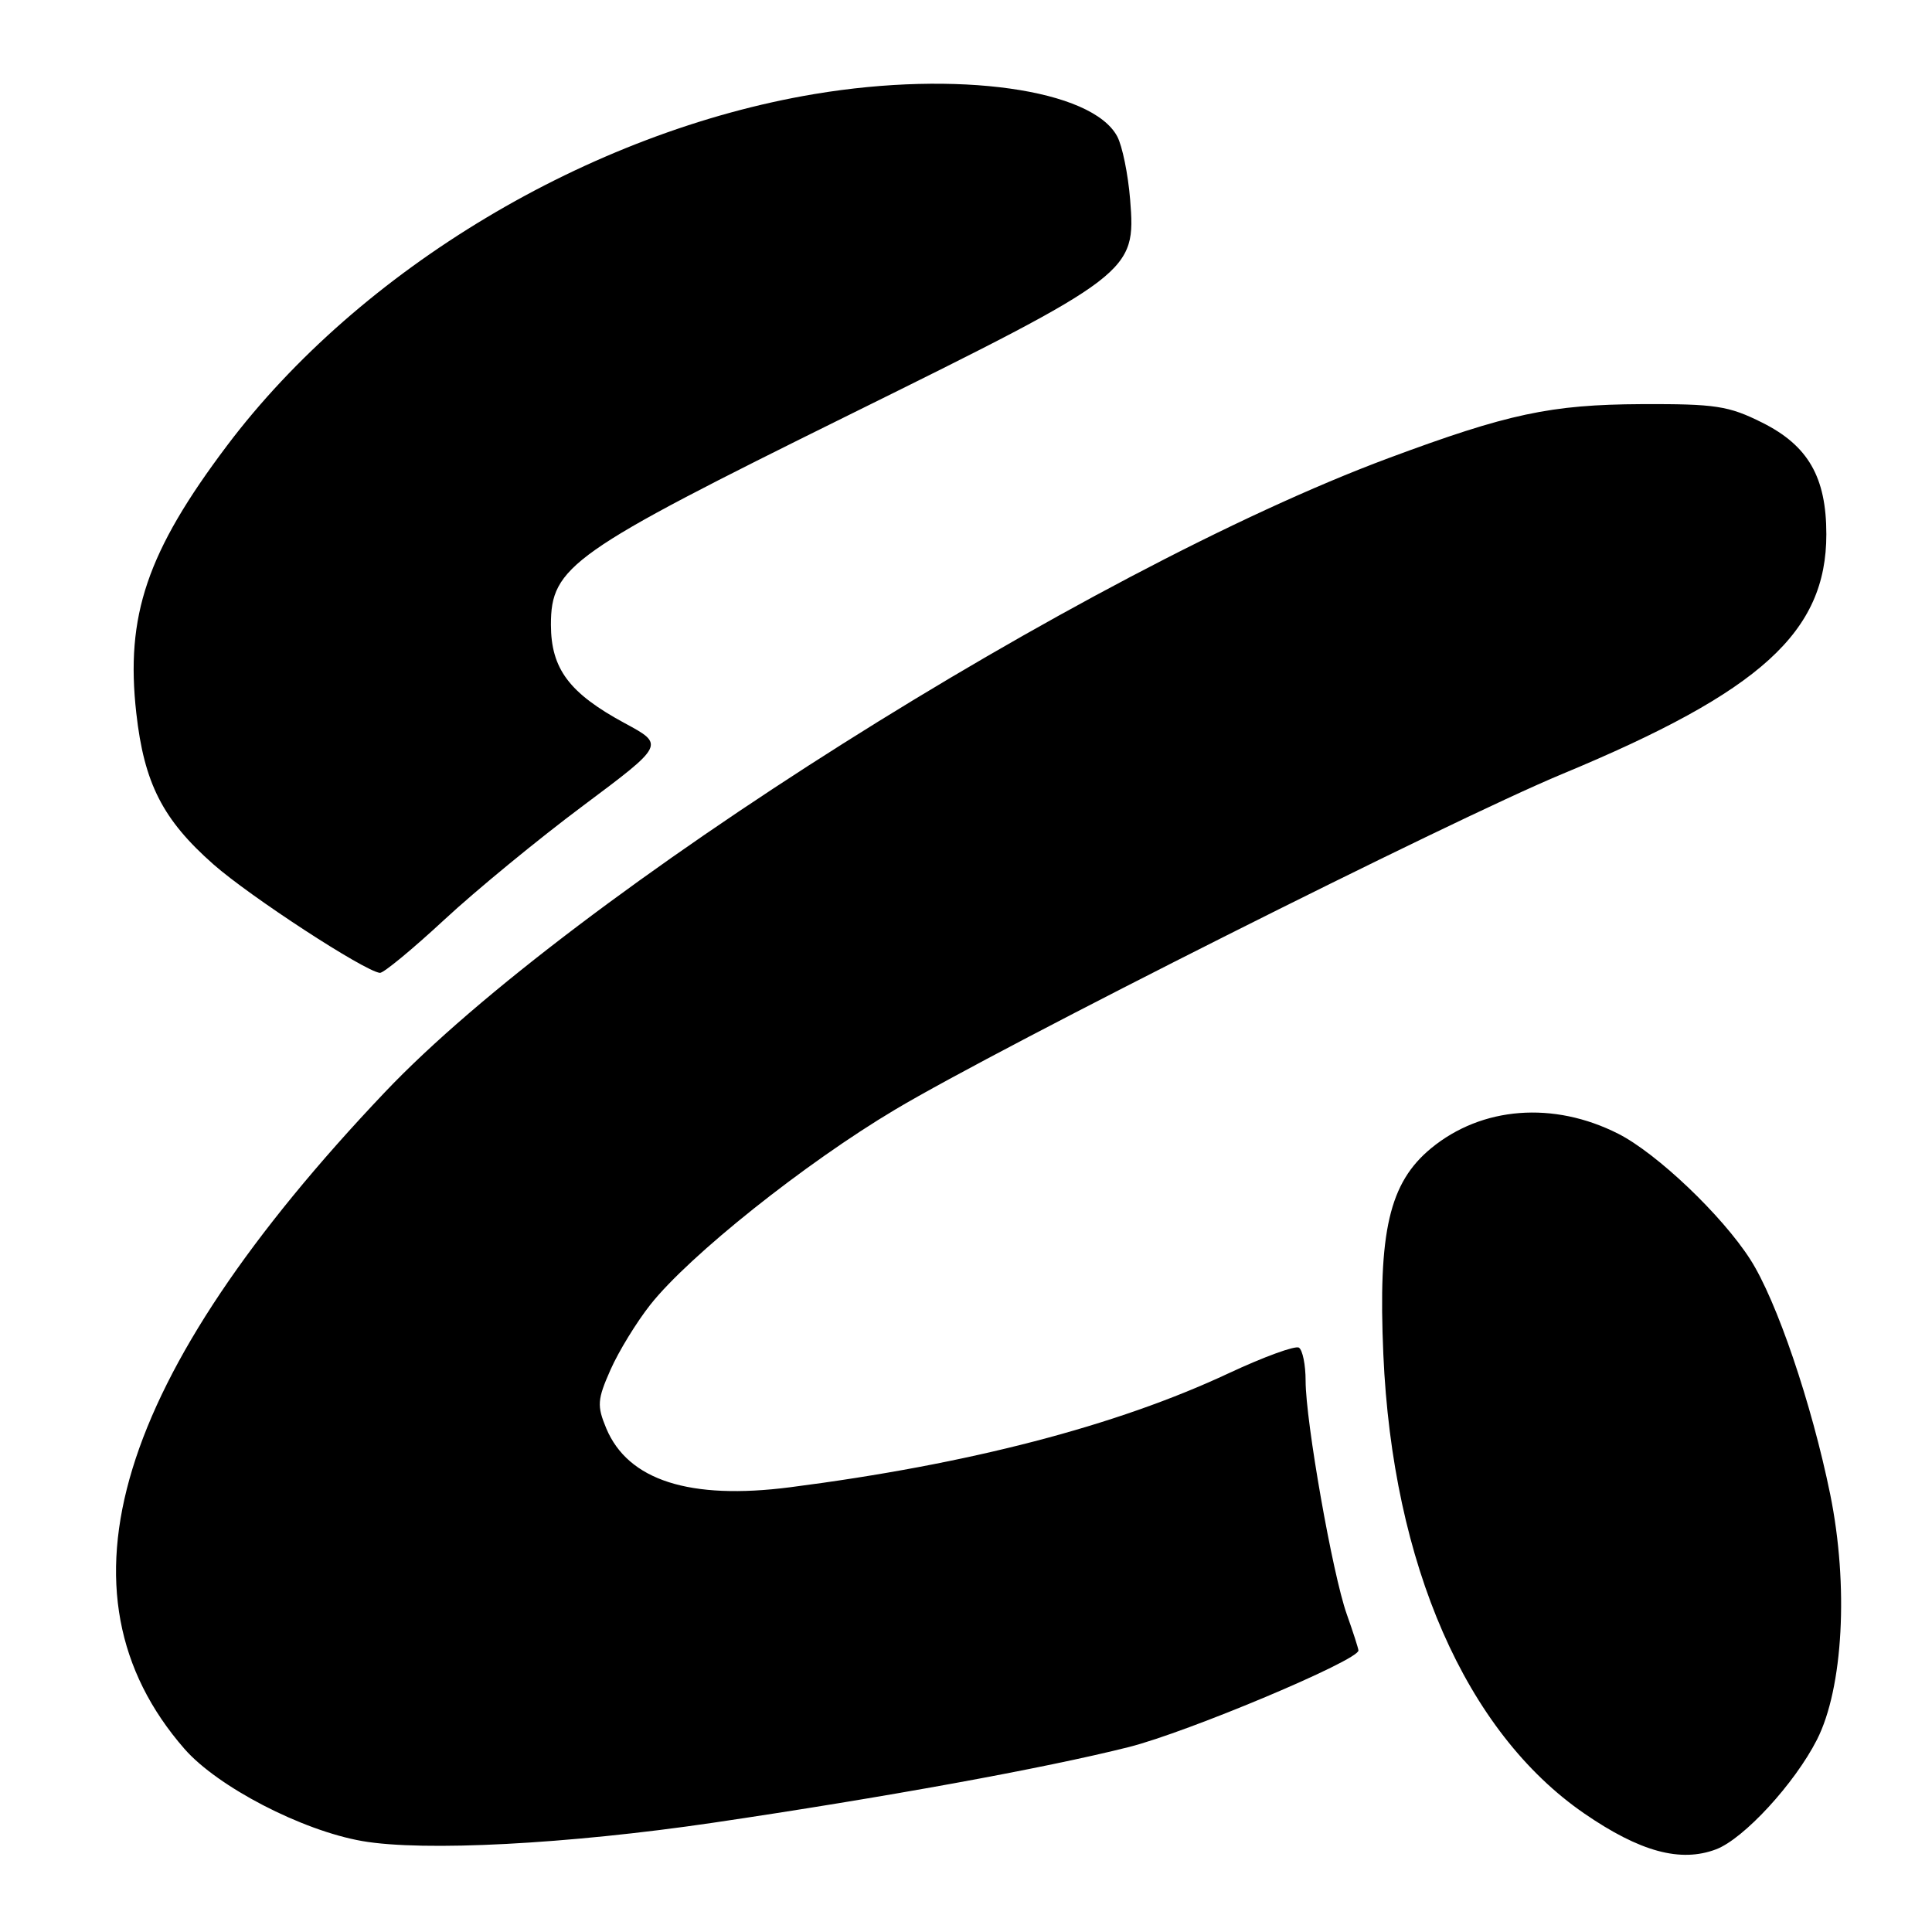 <?xml version="1.0" encoding="UTF-8" standalone="no"?>
<!DOCTYPE svg PUBLIC "-//W3C//DTD SVG 1.1//EN" "http://www.w3.org/Graphics/SVG/1.1/DTD/svg11.dtd" >
<svg xmlns="http://www.w3.org/2000/svg" xmlns:xlink="http://www.w3.org/1999/xlink" version="1.1" viewBox="0 0 256 256">
 <g >
 <path fill="currentColor"
d=" M 227.40 245.04 C 231.07 243.64 237.79 236.34 240.75 230.53 C 244.24 223.68 244.97 210.09 242.51 198.00 C 240.05 185.96 235.41 172.31 231.92 166.88 C 228.17 161.03 219.55 152.83 214.43 150.23 C 205.85 145.88 196.35 146.62 189.63 152.15 C 184.08 156.73 182.59 163.17 183.30 179.47 C 184.52 207.31 194.24 229.50 209.93 240.30 C 217.32 245.38 222.68 246.83 227.40 245.04 Z  M 94.50 241.52 C 117.07 238.19 138.43 234.30 149.59 231.49 C 157.38 229.52 180.00 220.01 180.00 218.70 C 180.00 218.45 179.30 216.28 178.45 213.88 C 176.57 208.59 173.00 188.31 173.00 182.96 C 173.00 180.85 172.60 178.87 172.11 178.57 C 171.63 178.27 167.46 179.79 162.86 181.94 C 147.93 188.94 128.34 194.03 104.69 197.07 C 91.39 198.78 83.22 196.16 80.33 189.26 C 79.09 186.27 79.14 185.46 80.90 181.49 C 81.98 179.05 84.36 175.17 86.18 172.87 C 91.35 166.34 106.66 154.14 118.62 147.02 C 132.67 138.64 192.10 108.75 207.00 102.56 C 233.34 91.62 242.00 83.76 242.00 70.79 C 242.00 63.23 239.59 59.04 233.50 56.00 C 229.05 53.77 227.30 53.51 217.50 53.55 C 205.47 53.61 199.81 54.82 184.00 60.70 C 143.74 75.68 75.81 118.59 51.01 144.71 C 15.21 182.41 6.45 211.09 24.43 231.72 C 28.81 236.75 40.01 242.56 48.00 243.95 C 56.12 245.36 75.23 244.36 94.50 241.52 Z  M 58.84 121.90 C 63.05 117.99 71.35 111.17 77.29 106.74 C 88.07 98.68 88.07 98.68 82.79 95.83 C 75.43 91.85 73.01 88.63 73.00 82.78 C 73.00 75.06 75.65 73.19 112.42 55.02 C 150.08 36.41 150.52 36.08 149.75 26.46 C 149.48 23.10 148.71 19.33 148.04 18.08 C 144.69 11.81 126.82 9.30 107.93 12.46 C 78.11 17.45 47.73 35.63 30.08 59.05 C 19.48 73.12 16.61 81.57 18.06 94.49 C 19.10 103.79 21.56 108.61 28.29 114.54 C 33.14 118.81 48.30 128.70 50.34 128.91 C 50.80 128.96 54.63 125.80 58.84 121.90 Z "/>
</g>
</svg>